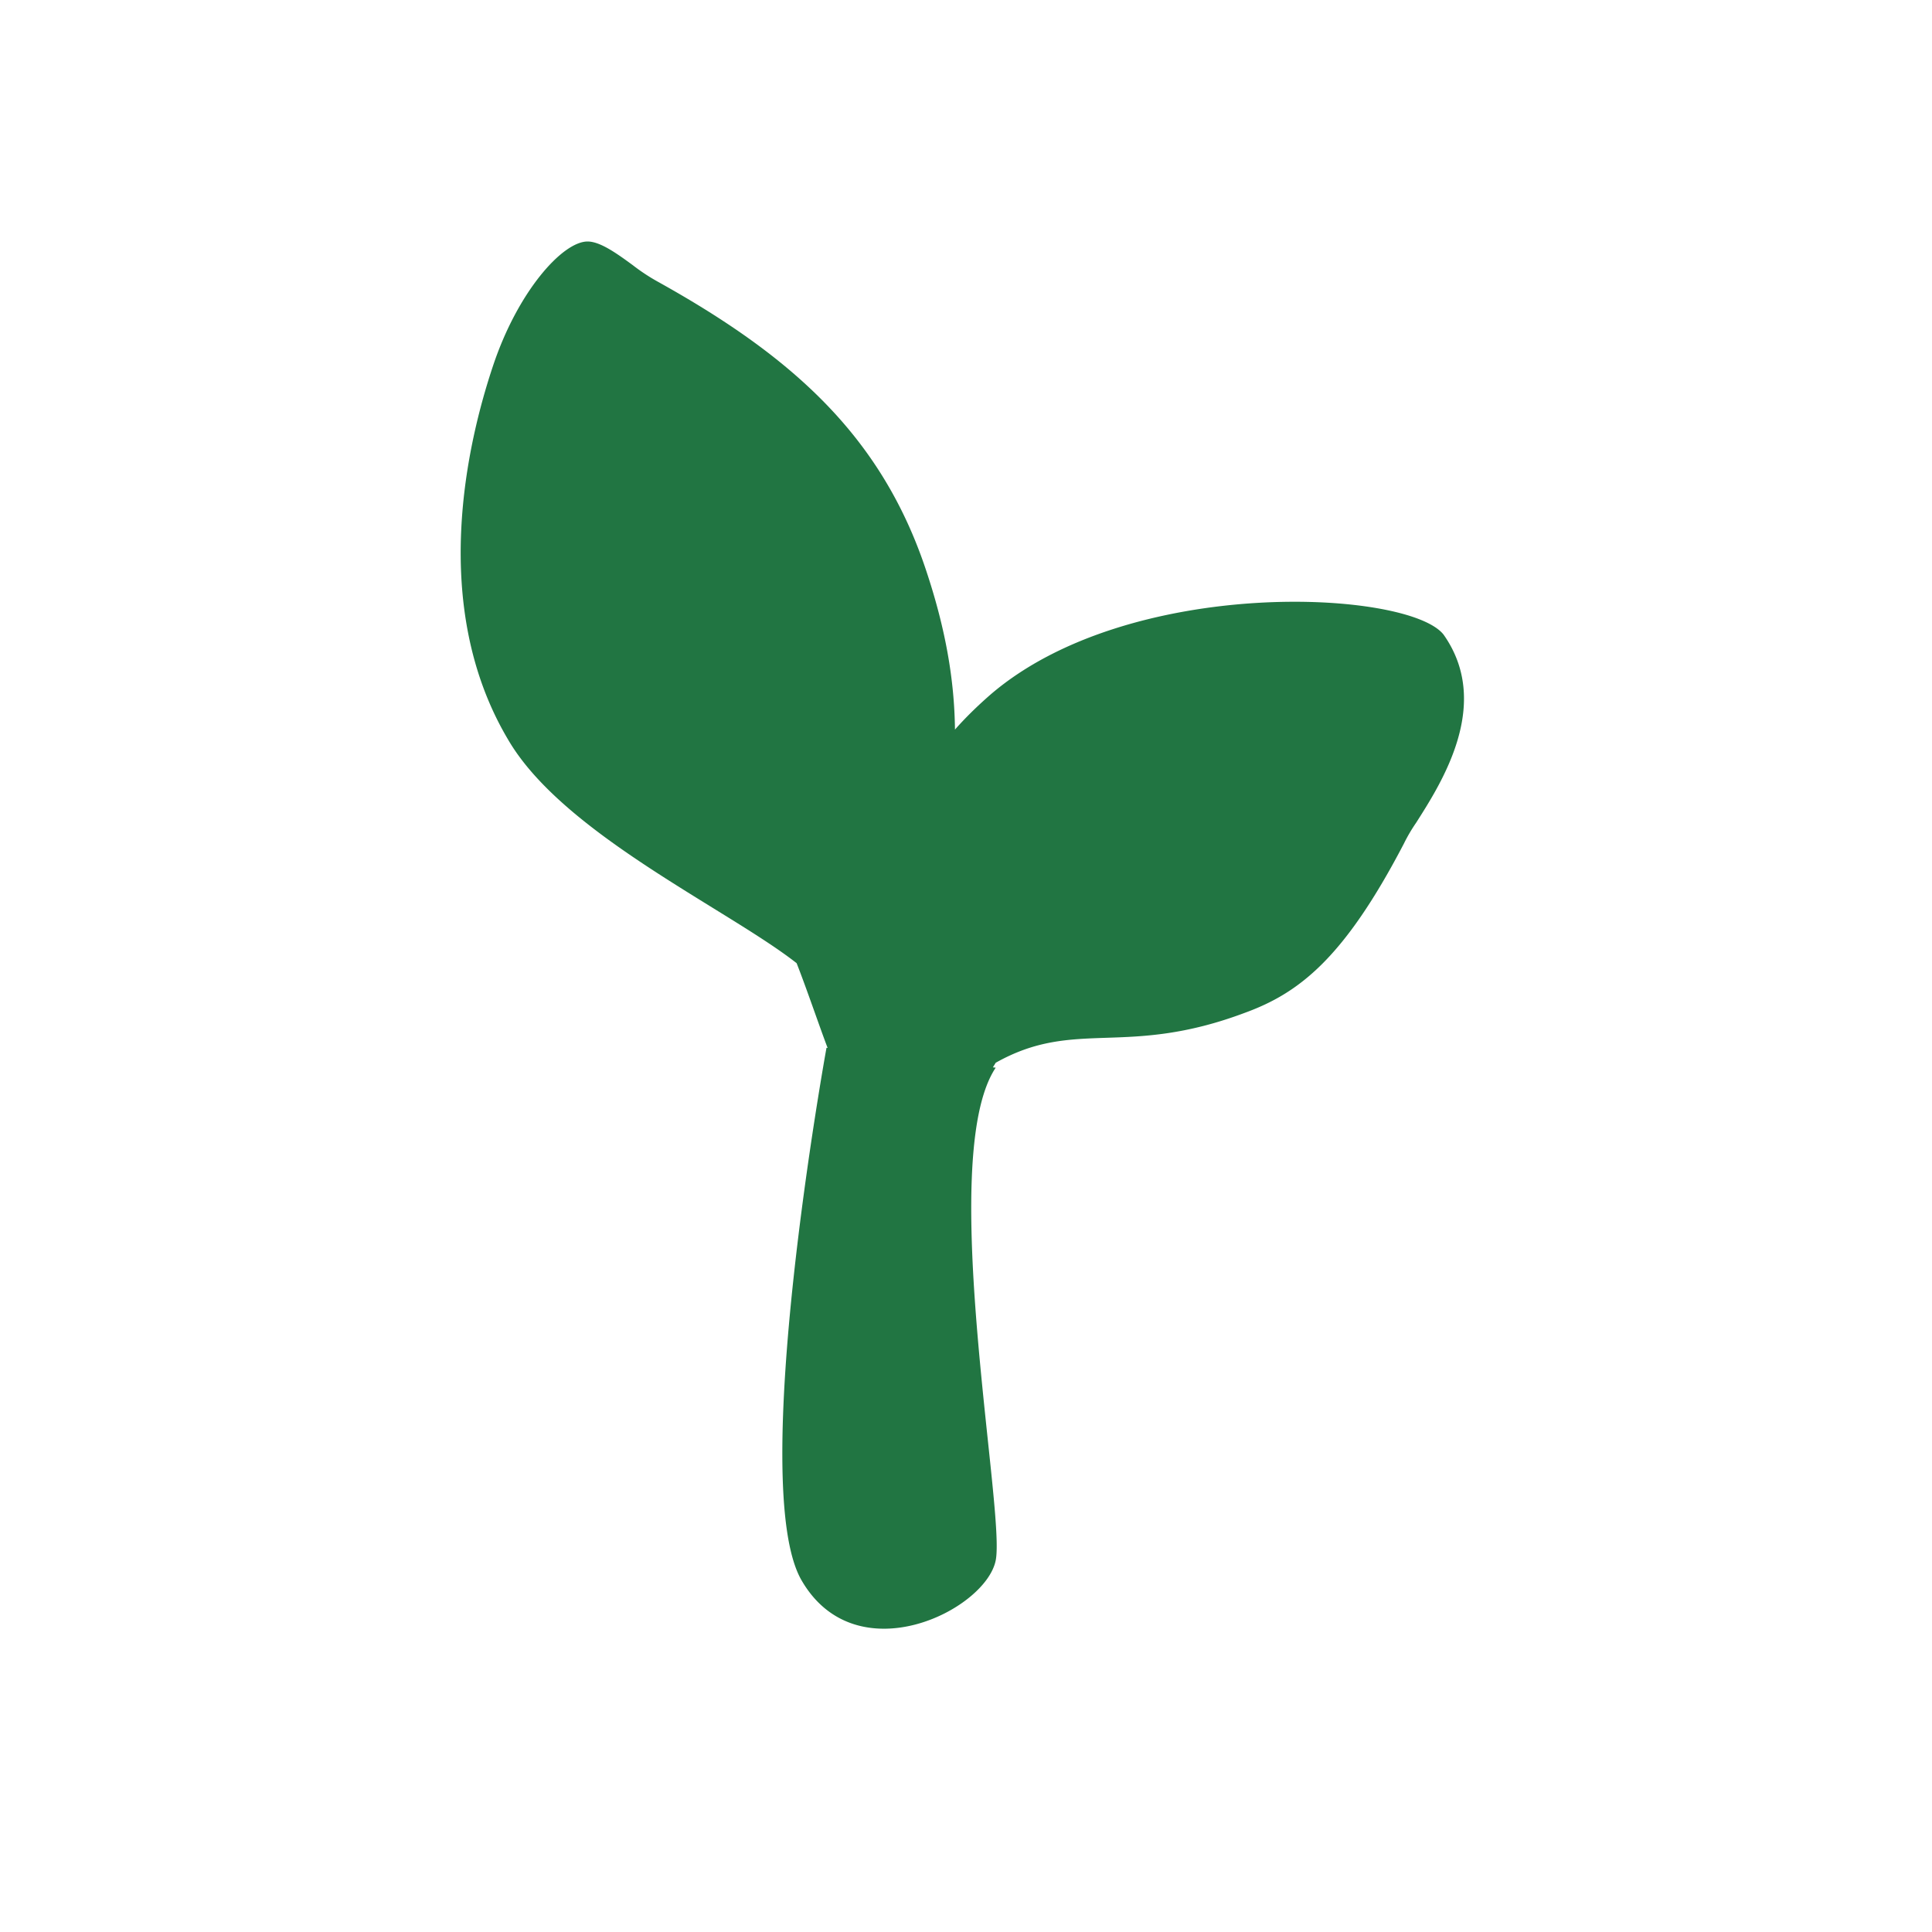 <svg fill="none" xmlns="http://www.w3.org/2000/svg" viewBox="0 0 24 24">
    <path fill-rule="evenodd" clip-rule="evenodd" d="M8.164 3.495a2.422 2.422 0 01-.302-.2C7.667 3.152 7.457 3 7.299 3c-.31 0-.866.618-1.175 1.546-.31.927-.804 2.967.185 4.637.473.816 1.602 1.512 2.537 2.09.411.254.785.484 1.05.692.061.155.139.371.216.587.059.165.117.329.169.466l-.014-.002s-.99 5.44-.31 6.615c.68 1.175 2.288.372 2.412-.247.04-.197-.022-.779-.1-1.515-.165-1.571-.405-3.848.1-4.606l-.035-.004.035-.057c.498-.28.902-.294 1.371-.31.46-.015.984-.033 1.72-.309.68-.247 1.237-.68 1.979-2.102a2.05 2.05 0 01.153-.261c.32-.502.945-1.48.341-2.336-.433-.556-3.895-.742-5.626.742-.171.149-.318.294-.444.437-.007-.627-.12-1.264-.36-1.982-.556-1.67-1.67-2.659-3.339-3.586z" fill="#217542"/>
</svg>